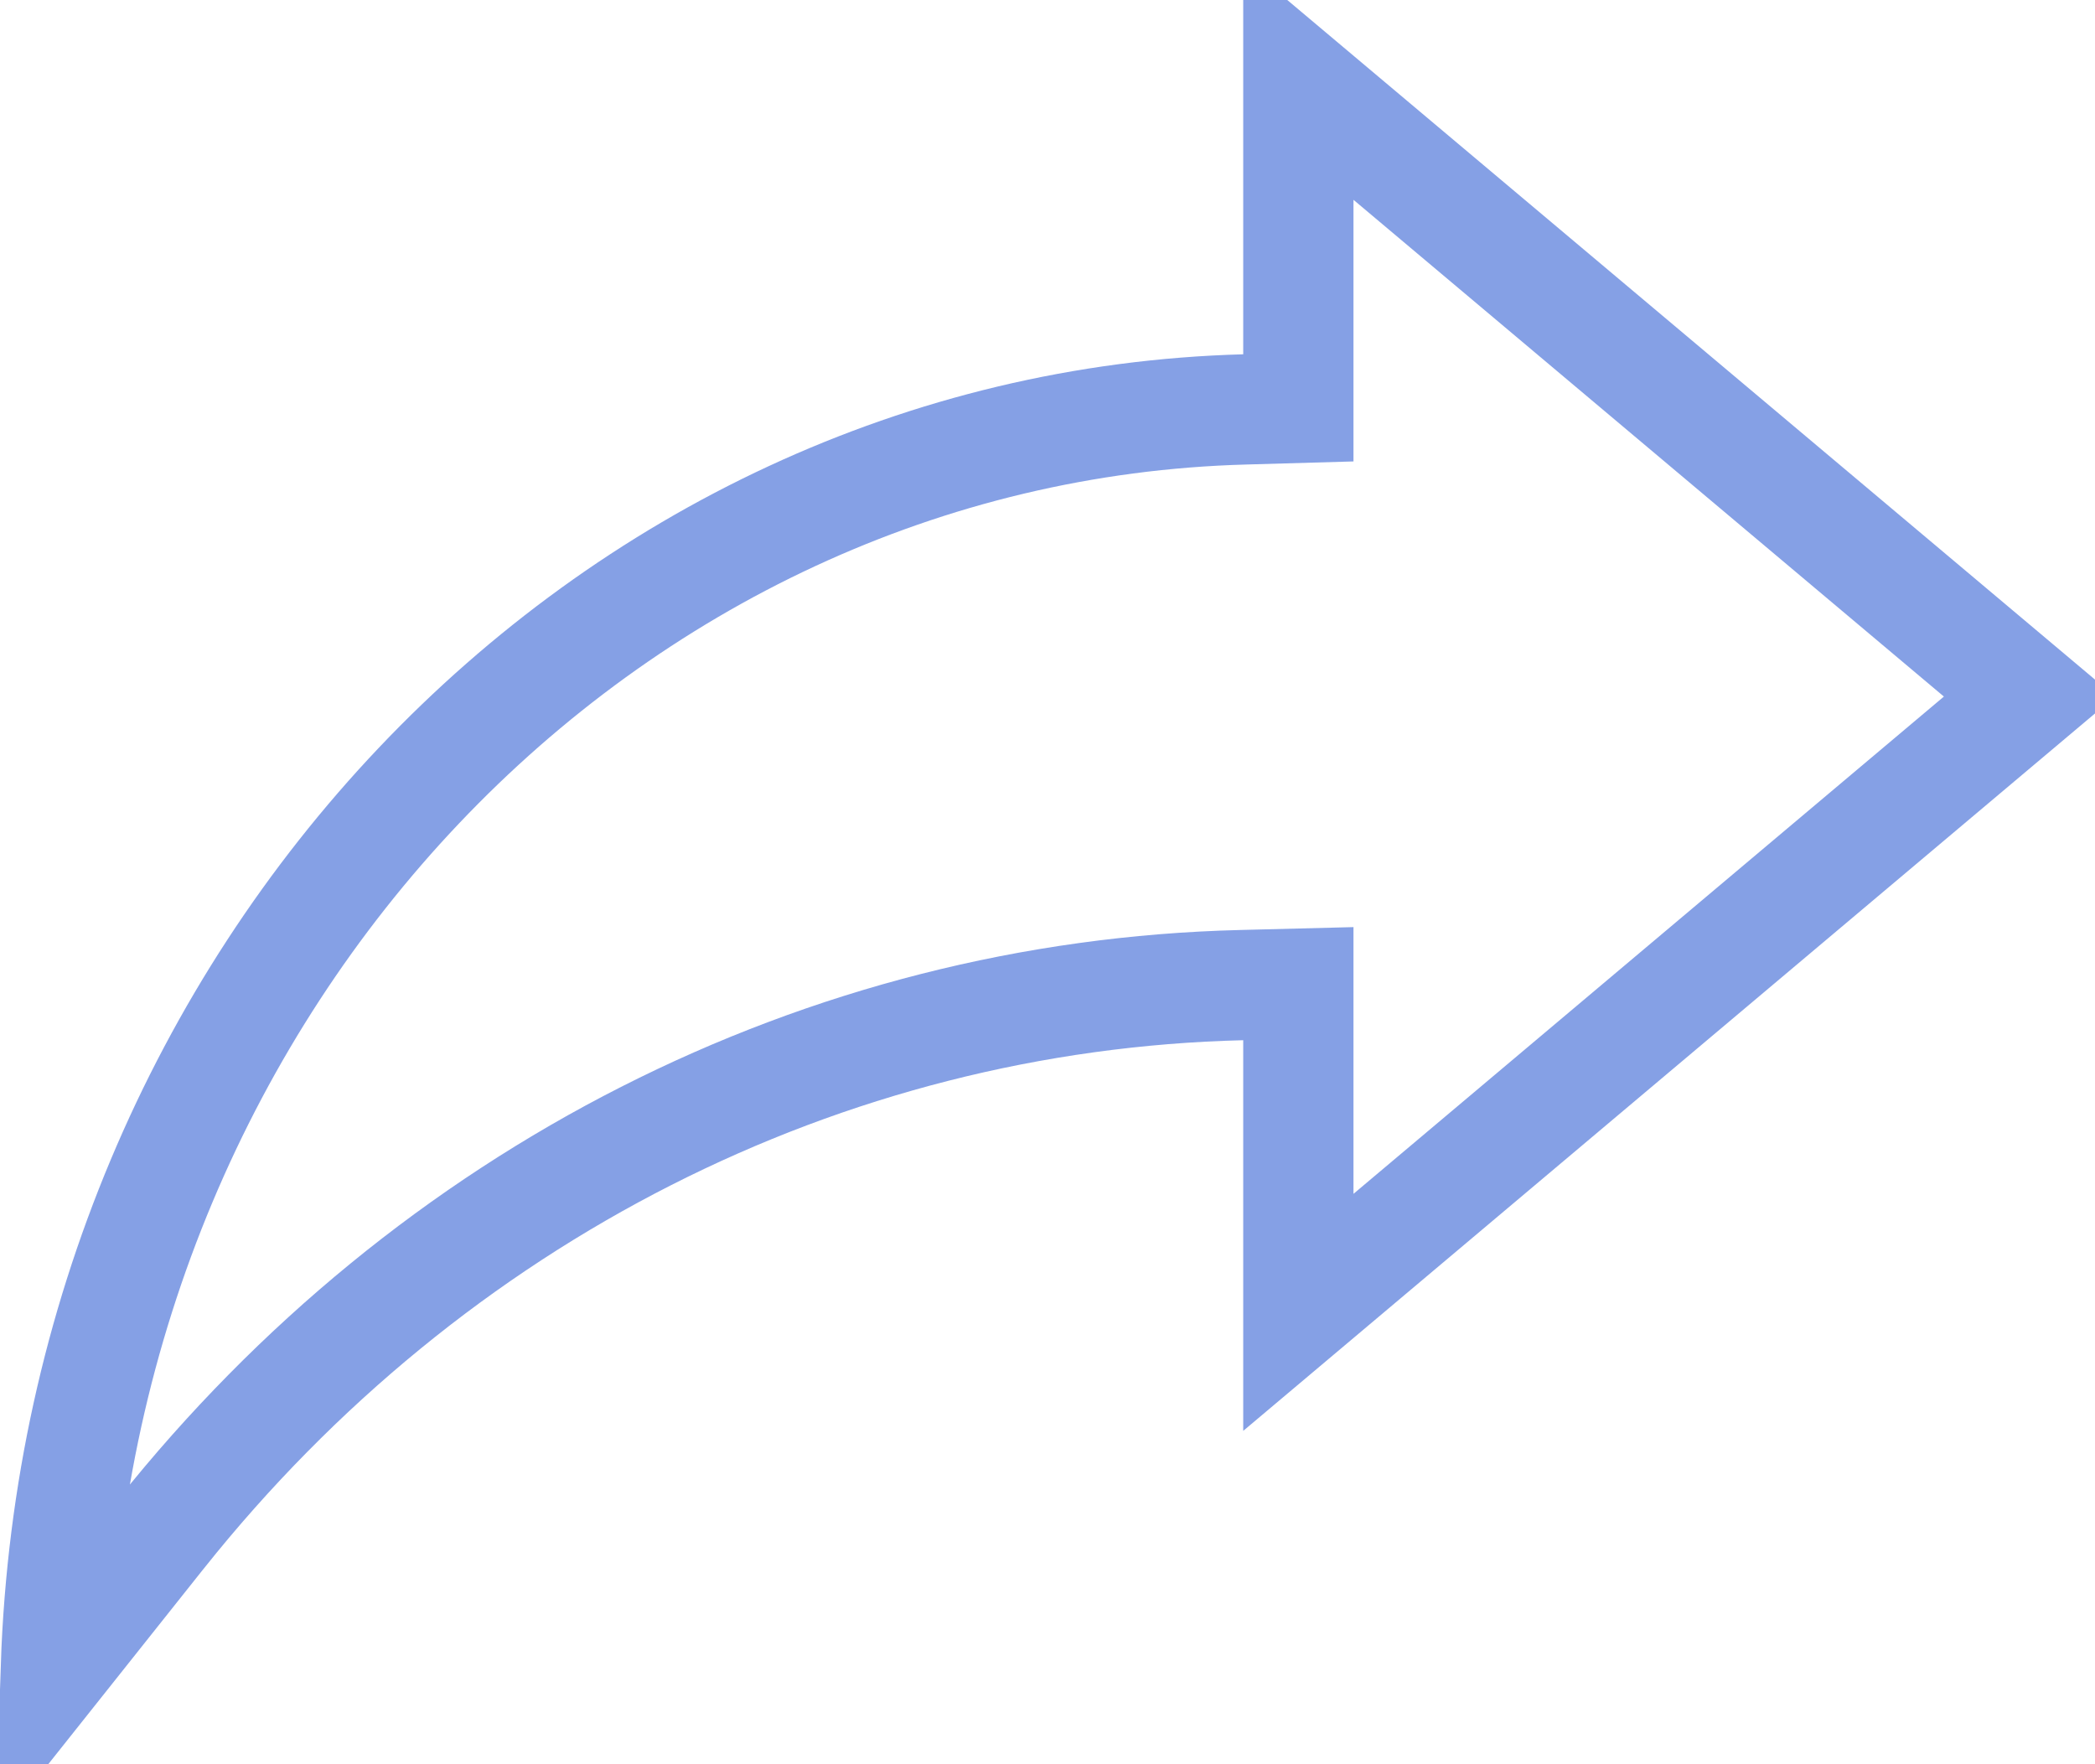 <svg width="19" height="16" viewBox="0 0 19 16" fill="none" xmlns="http://www.w3.org/2000/svg">
<path d="M11.775 9.433V8.921L11.263 8.934C7.469 9.026 3.913 10.835 1.462 13.908L1.461 13.909L0.507 15.109C0.721 8.856 5.477 3.871 11.289 3.713L11.775 3.699V3.213V0.738L18.406 6.317L11.775 11.902V9.433Z" stroke="#85A0E5"/>
</svg>
